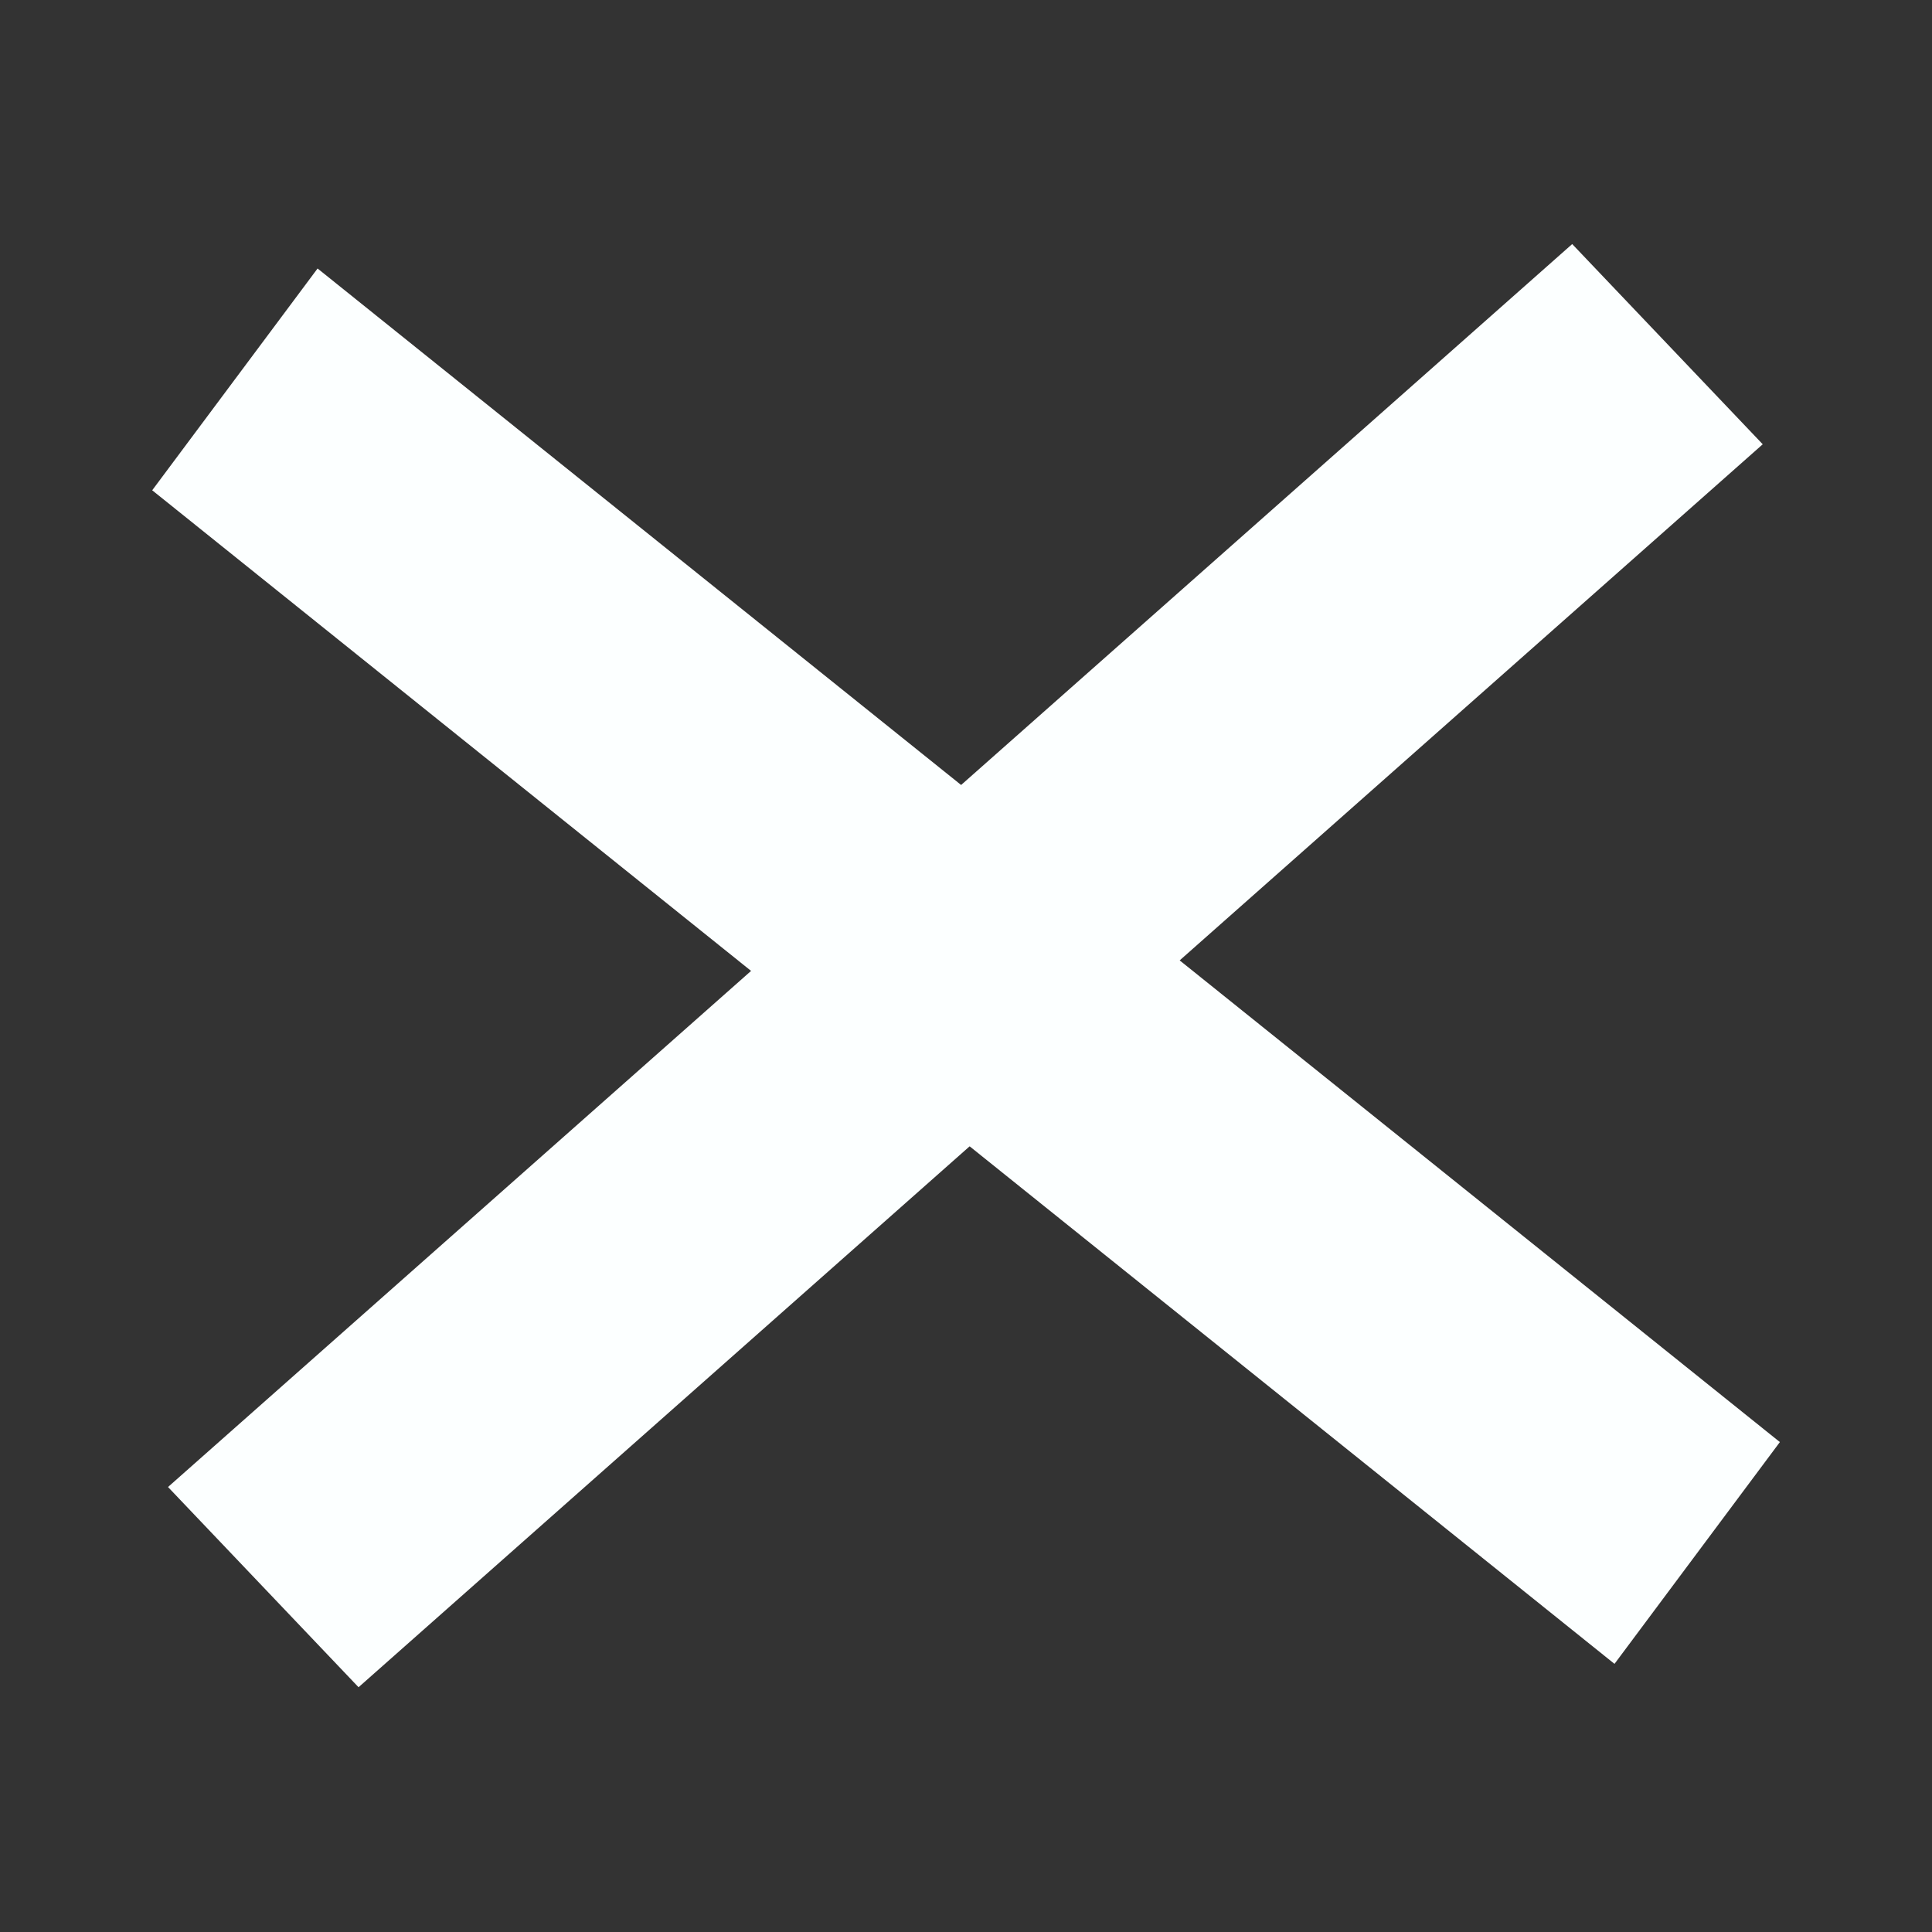 <?xml version="1.0" encoding="UTF-8" standalone="no"?>
<svg
   xmlns:dc="http://purl.org/dc/elements/1.1/"
   xmlns:cc="http://creativecommons.org/ns#"
   xmlns:rdf="http://www.w3.org/1999/02/22-rdf-syntax-ns#"
   xmlns:svg="http://www.w3.org/2000/svg"
   xmlns="http://www.w3.org/2000/svg"
   xmlns:sodipodi="http://sodipodi.sourceforge.net/DTD/sodipodi-0.dtd"
   xmlns:inkscape="http://www.inkscape.org/namespaces/inkscape"
   width="22"
   height="22"
   viewBox="0 0 22 22"
   id="svg2"
   version="1.1"
   inkscape:version="0.91 r13725"
   sodipodi:docname="process-stop.svg">
  <rect x="0" y="0" width="22" height="22" fill="#333333" stroke="none"/>
  <defs
     id="defs14" />
  <sodipodi:namedview
     pagecolor="#afb1ab"
     bordercolor="#666666"
     borderopacity="1"
     objecttolerance="10"
     gridtolerance="10"
     guidetolerance="10"
     inkscape:pageopacity="0"
     inkscape:pageshadow="2"
     inkscape:window-width="1680"
     inkscape:window-height="992"
     id="namedview12"
     showgrid="false"
     inkscape:zoom="13.455414"
     inkscape:cx="-5.1599998"
     inkscape:cy="10.47748"
     inkscape:window-x="0"
     inkscape:window-y="0"
     inkscape:window-maximized="1"
     inkscape:current-layer="svg2" />
  <rect
     style="fill:#fcffff;fill-opacity:1"
     id="rect4140"
     width="21.348"
     height="3.149"
     x="4.729"
     y="0.121"
     transform="matrix(0.78,0.626,-0.598,0.802,0,0)" />
  <rect
     style="fill:#fcffff;fill-opacity:1"
     id="rect4140-3"
     width="21.348"
     height="3.149"
     x="-11.057"
     y="-17.113"
     transform="matrix(-0.749,0.663,-0.689,-0.724,0,0)" />
</svg>
